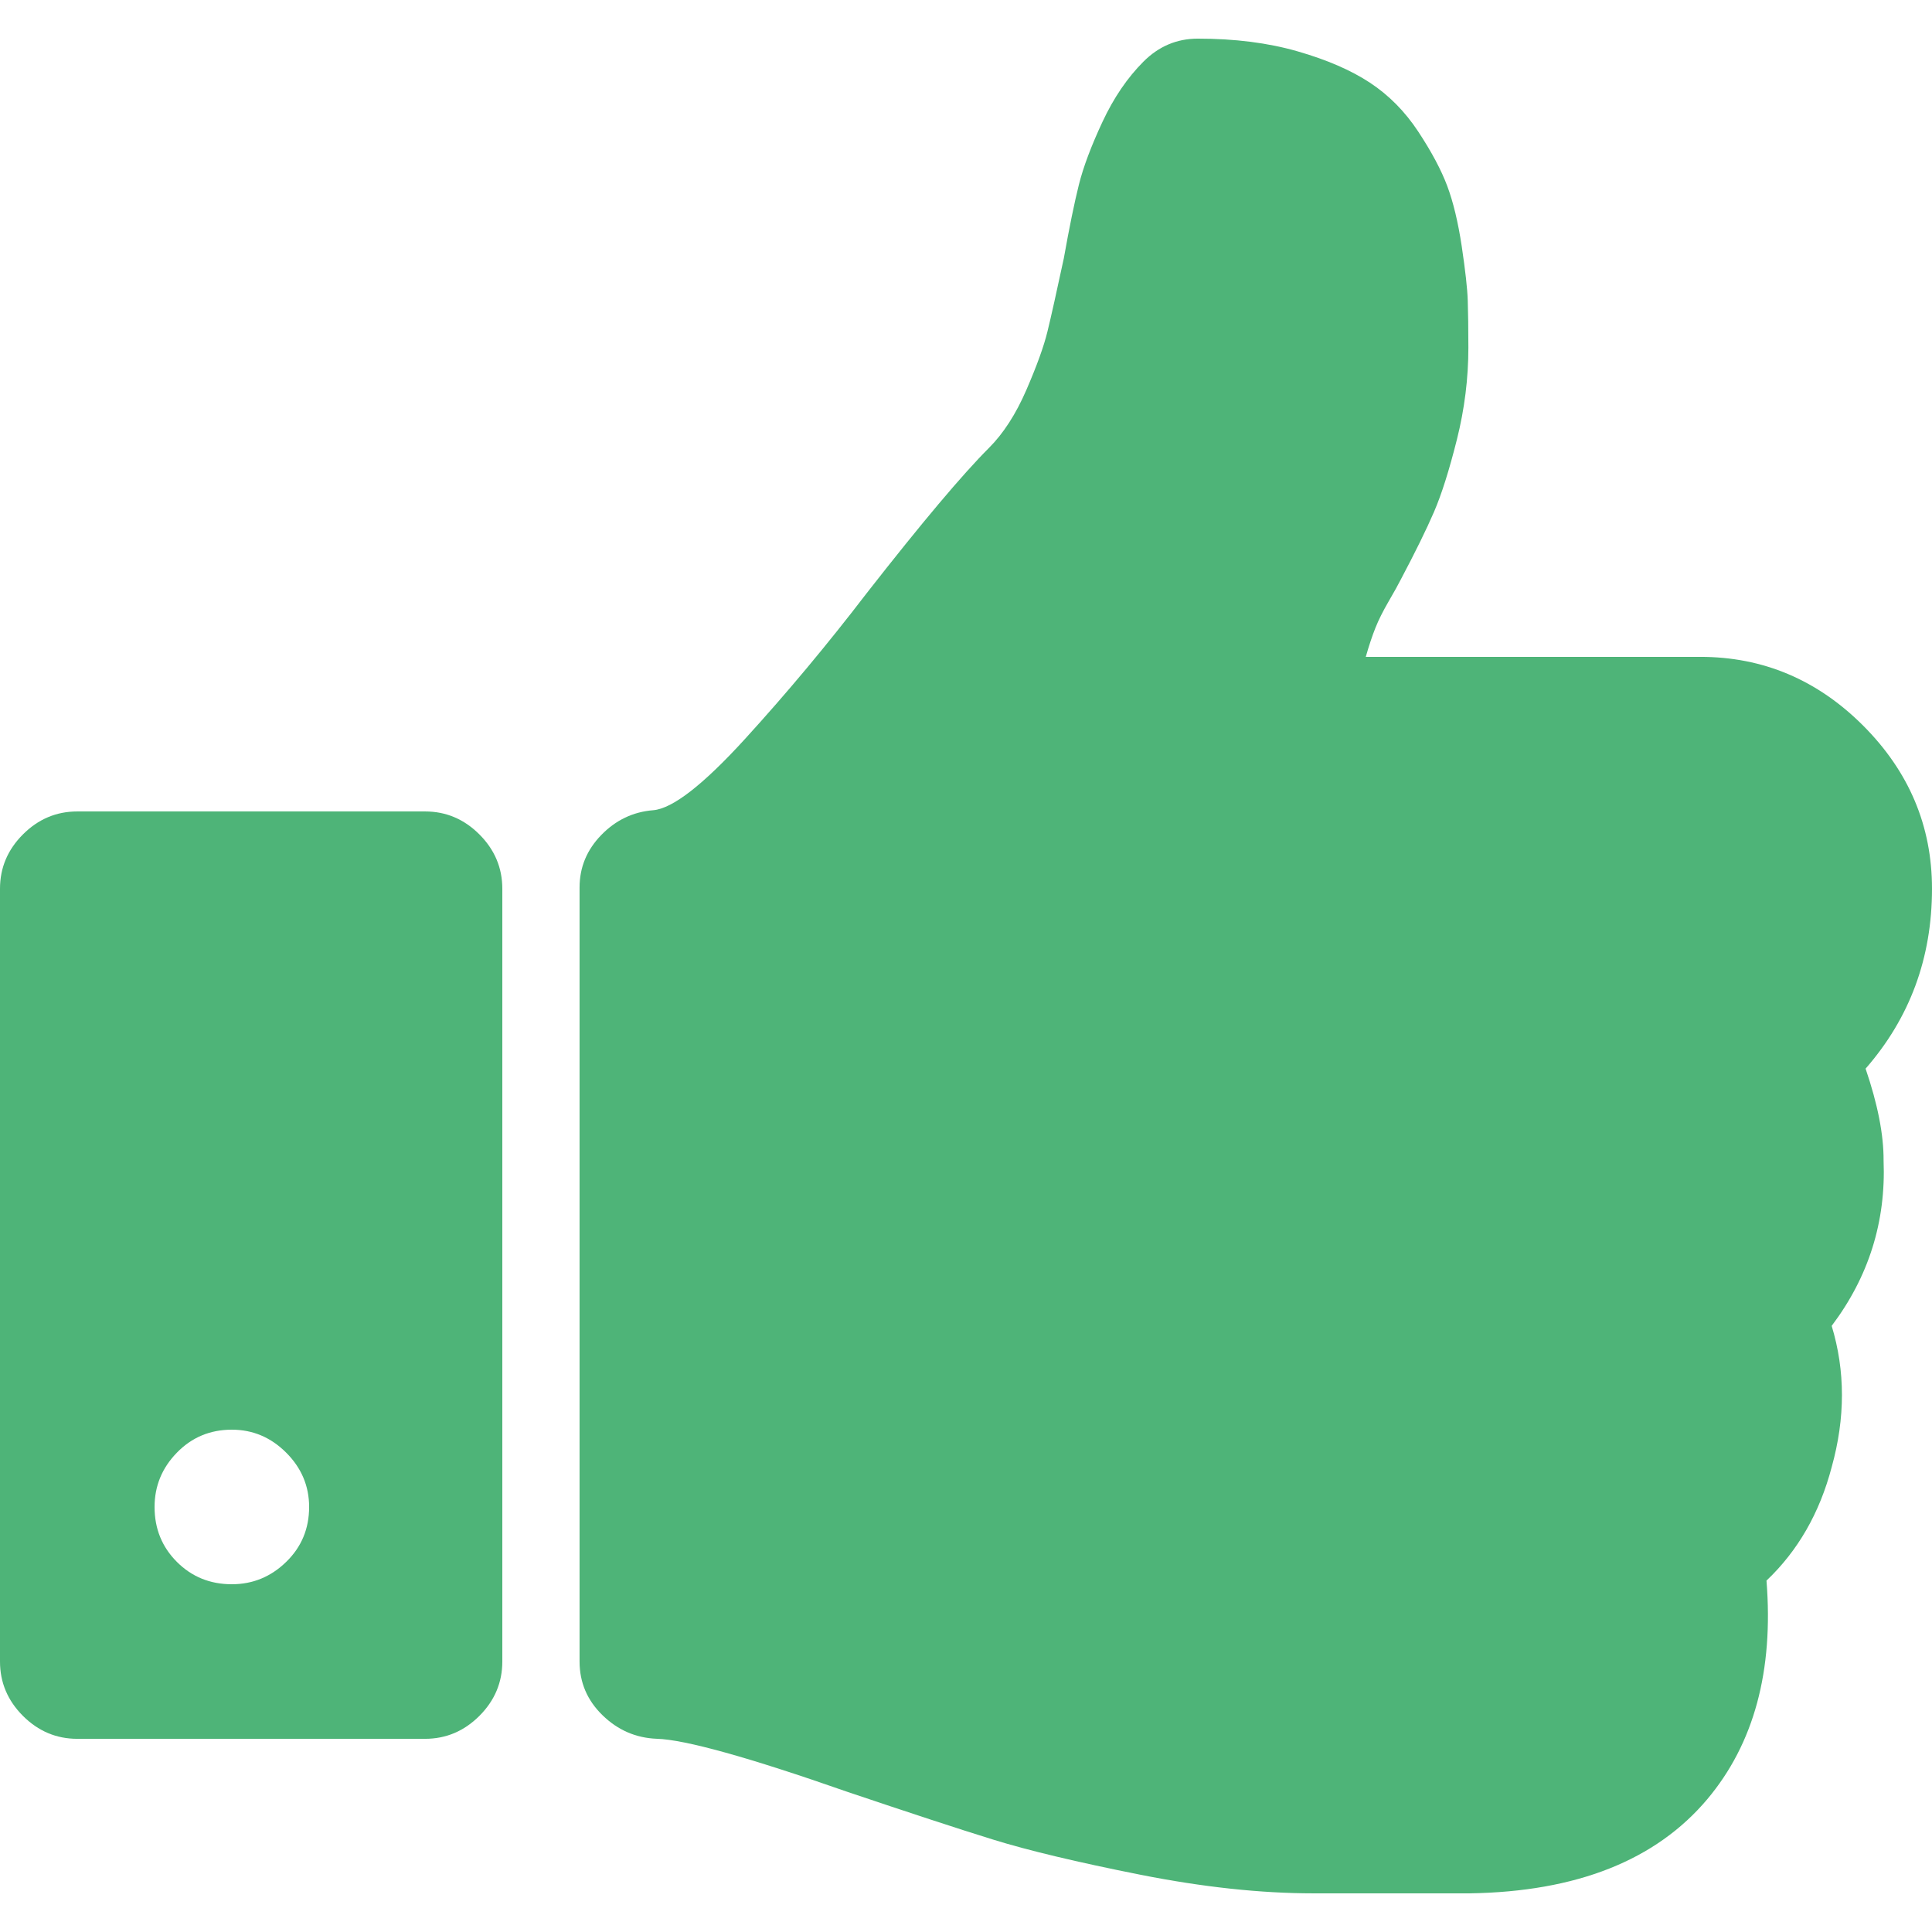 <?xml version="1.0" encoding="utf-8"?>
<!-- Generator: Adobe Illustrator 16.0.0, SVG Export Plug-In . SVG Version: 6.00 Build 0)  -->
<!DOCTYPE svg PUBLIC "-//W3C//DTD SVG 1.1//EN" "http://www.w3.org/Graphics/SVG/1.1/DTD/svg11.dtd">
<svg version="1.1" id="Capa_1" xmlns="http://www.w3.org/2000/svg" xmlns:xlink="http://www.w3.org/1999/xlink" x="0px" y="0px"
	 width="456.814px" height="456.814px" viewBox="0 0 456.814 456.814" enable-background="new 0 0 456.814 456.814"
	 xml:space="preserve">
<g>
	<g>
		<path fill="#4EB478" d="M441.11,252.677c10.468-11.99,15.704-26.169,15.704-42.54c0-14.846-5.433-27.692-16.26-38.547
			c-10.849-10.854-23.694-16.278-38.541-16.278h-79.082c0.761-2.664,1.522-4.948,2.282-6.851c0.753-1.903,1.812-3.999,3.138-6.283
			c1.328-2.285,2.283-3.999,2.853-5.139c3.425-6.468,6.047-11.801,7.856-15.985c1.808-4.192,3.606-9.9,5.421-17.133
			c1.811-7.229,2.711-14.465,2.711-21.698c0-4.566-0.056-8.281-0.146-11.134c-0.089-2.855-0.574-7.139-1.423-12.85
			c-0.862-5.708-2.006-10.467-3.43-14.272c-1.431-3.806-3.717-8.092-6.852-12.847c-3.142-4.764-6.946-8.613-11.424-11.565
			c-4.476-2.95-10.184-5.424-17.131-7.421c-6.954-1.999-14.801-2.998-23.563-2.998c-4.947,0-9.227,1.809-12.847,5.426
			c-3.806,3.806-7.047,8.564-9.709,14.272c-2.666,5.711-4.522,10.66-5.571,14.849c-1.047,4.187-2.238,9.994-3.564,17.415
			c-1.719,7.998-2.998,13.752-3.86,17.273c-0.854,3.521-2.524,8.136-4.997,13.845c-2.477,5.713-5.424,10.278-8.851,13.706
			c-6.28,6.28-15.891,17.701-28.837,34.259c-9.329,12.18-18.94,23.695-28.837,34.545c-9.899,10.852-17.131,16.466-21.698,16.847
			c-4.755,0.38-8.848,2.331-12.275,5.854c-3.427,3.521-5.14,7.662-5.14,12.419v183.01c0,4.948,1.807,9.182,5.424,12.702
			c3.615,3.525,7.898,5.381,12.847,5.571c6.661,0.191,21.698,4.374,45.111,12.566c14.654,4.94,26.12,8.706,34.4,11.271
			c8.277,2.566,19.849,5.328,34.684,8.282c14.85,2.949,28.551,4.428,41.11,4.428h4.854h21.7h10.276
			c25.32-0.38,44.061-7.806,56.247-22.268c11.036-13.135,15.696-30.361,13.989-51.679c7.423-7.043,12.565-15.984,15.416-26.836
			c3.231-11.604,3.231-22.74,0-33.397c8.754-11.61,12.848-24.649,12.272-39.115C445.395,268.286,443.971,261.056,441.11,252.677z"/>
		<path fill="#4EB478" d="M100.5,191.864H18.276c-4.952,0-9.235,1.809-12.851,5.426C1.809,200.905,0,205.188,0,210.137v182.732
			c0,4.941,1.809,9.227,5.426,12.847c3.619,3.611,7.902,5.421,12.851,5.421H100.5c4.948,0,9.229-1.81,12.847-5.421
			c3.616-3.62,5.424-7.903,5.424-12.847V210.137c0-4.949-1.809-9.23-5.424-12.847C109.73,193.672,105.449,191.864,100.5,191.864z
			 M67.665,369.308c-3.616,3.521-7.898,5.281-12.847,5.281c-5.14,0-9.471-1.76-12.99-5.281c-3.521-3.521-5.281-7.85-5.281-12.99
			c0-4.947,1.759-9.231,5.281-12.846c3.52-3.617,7.85-5.429,12.99-5.429c4.949,0,9.231,1.812,12.847,5.429
			c3.617,3.613,5.426,7.897,5.426,12.846C73.091,361.458,71.286,365.786,67.665,369.308z"/>
	</g>
</g>
</svg>

